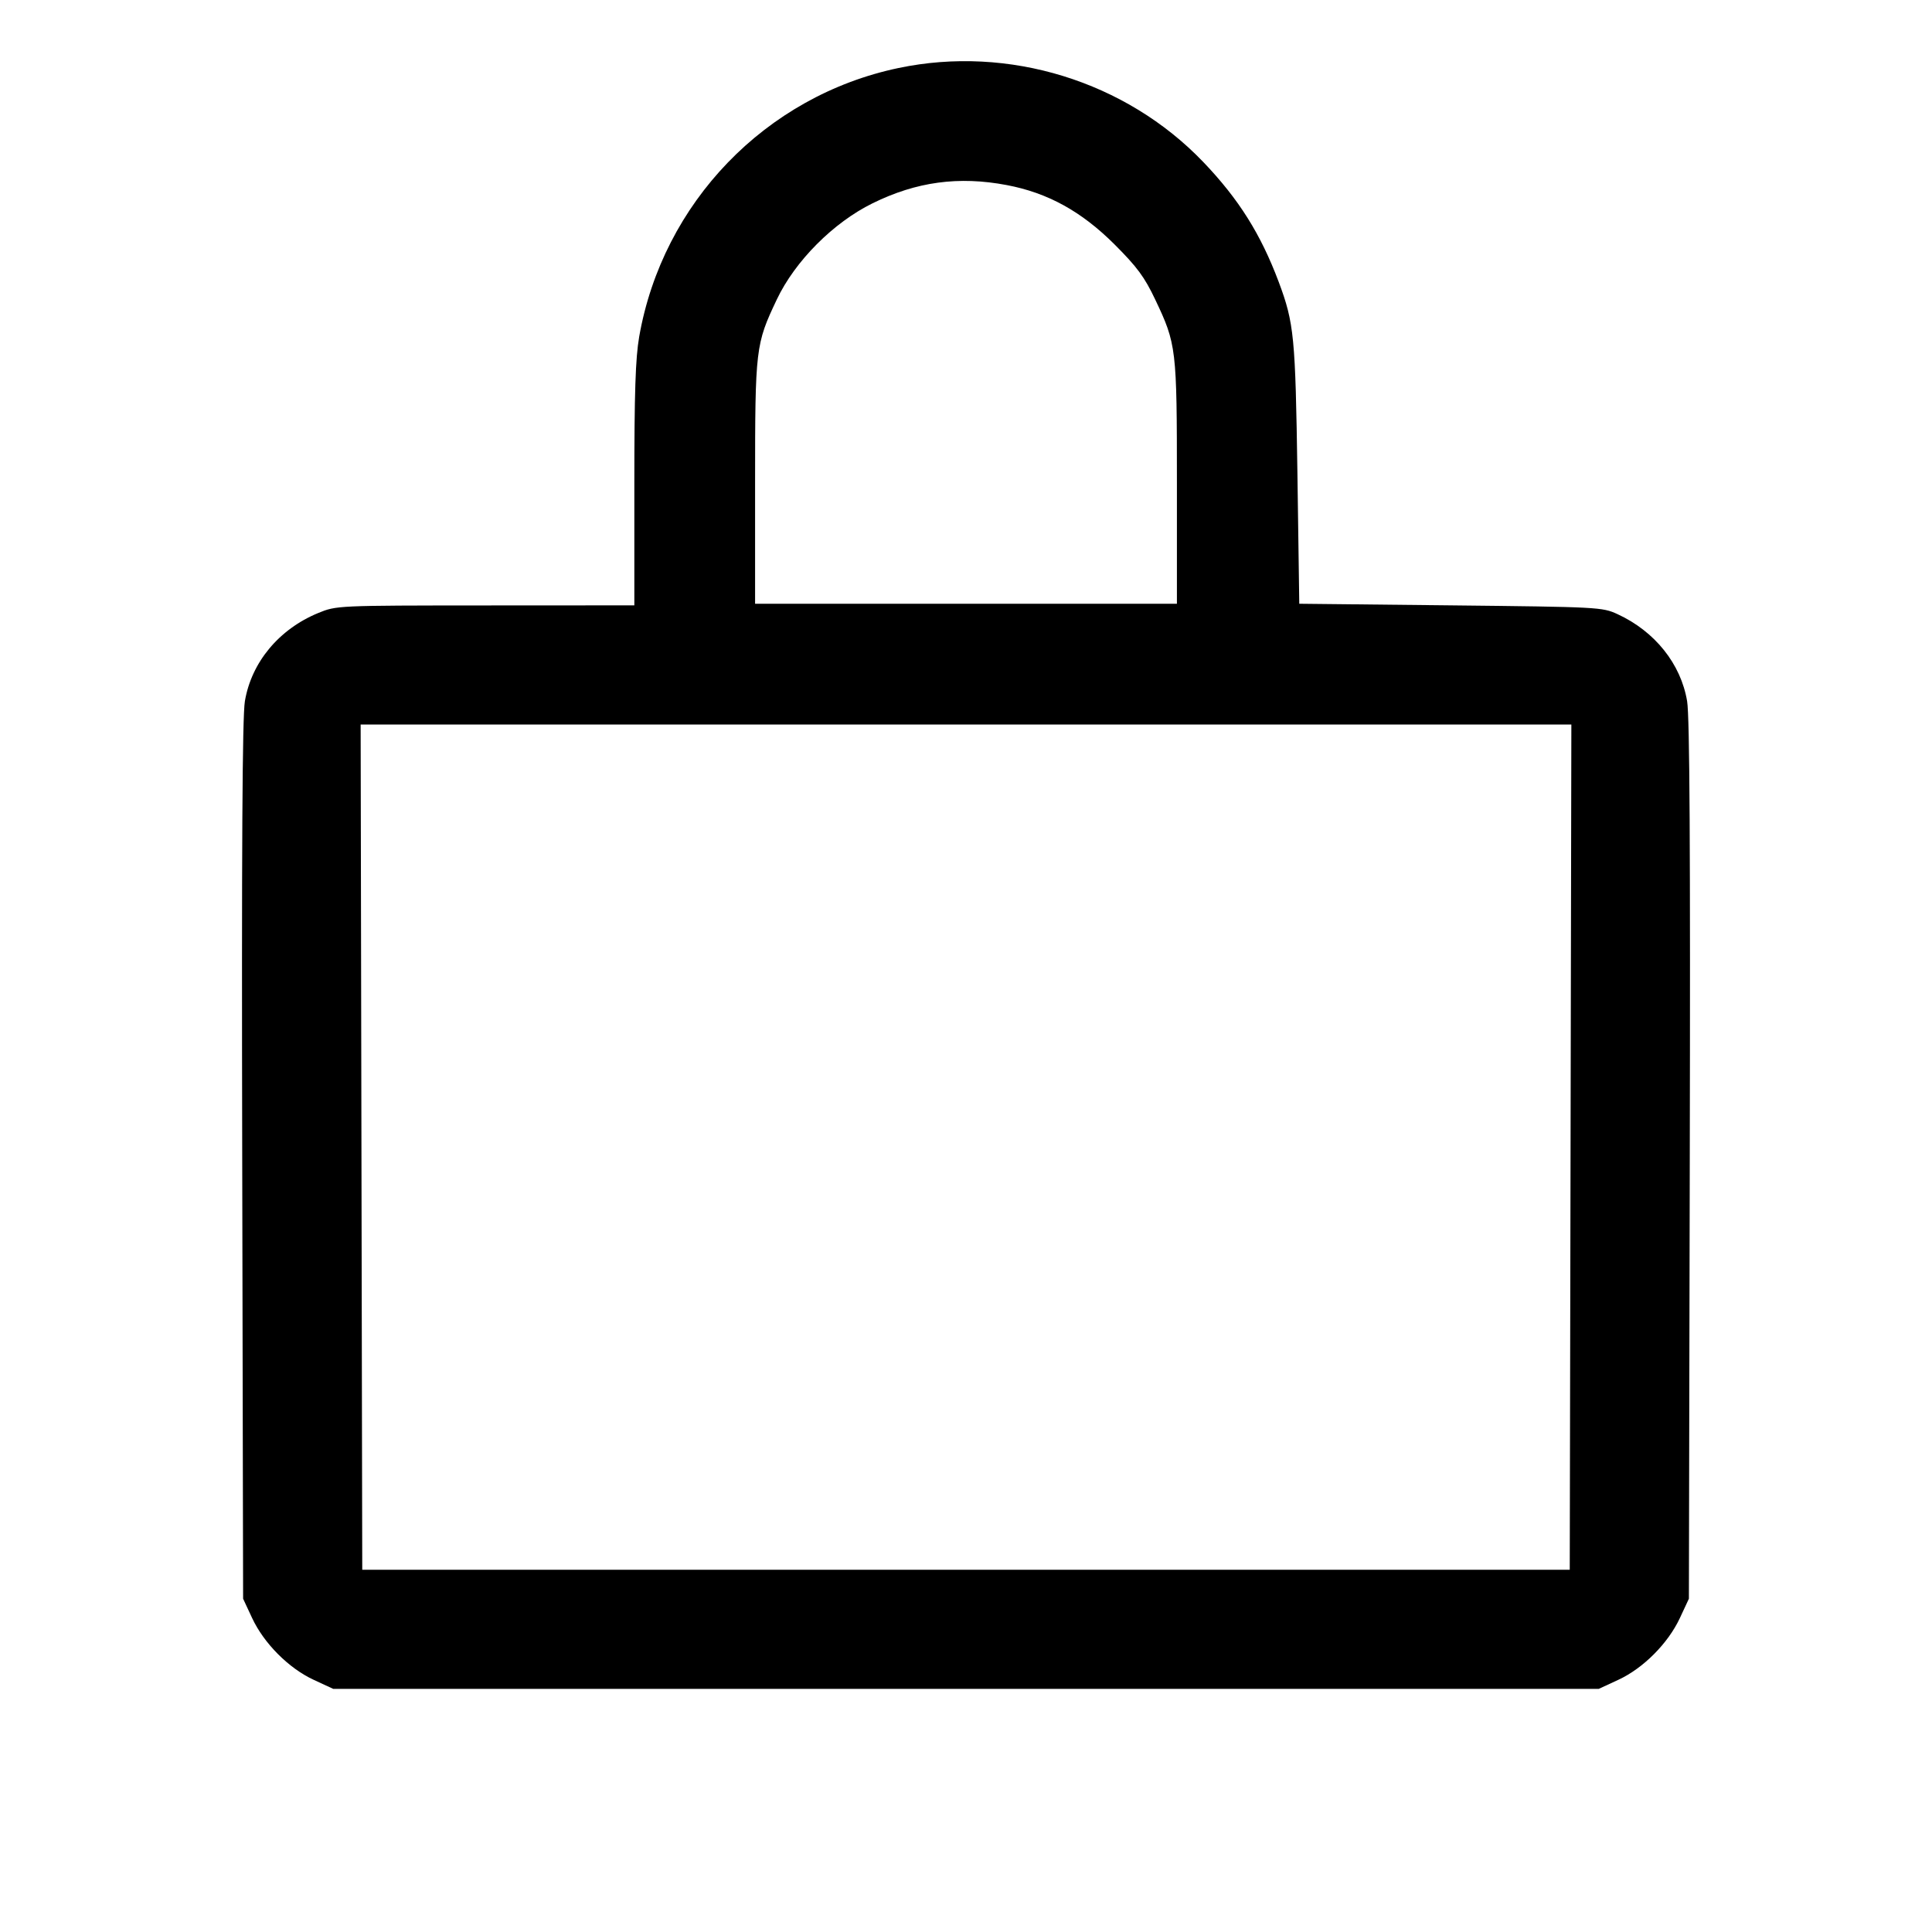 <svg xmlns="http://www.w3.org/2000/svg" xml:space="preserve" fill="none" viewBox="0 0 24 24"><path d="M11.161 0.845 C 9.511 1.191,8.231 2.519,7.940 4.184 C 7.894 4.451,7.880 4.872,7.880 6.025 L 7.880 7.520 6.030 7.521 C 4.184 7.522,4.180 7.522,3.953 7.615 C 3.465 7.816,3.123 8.228,3.042 8.711 C 3.010 8.903,3.001 10.539,3.009 14.420 L 3.020 19.860 3.132 20.100 C 3.279 20.415,3.587 20.724,3.896 20.867 L 4.140 20.980 12.000 20.980 L 19.860 20.980 20.104 20.867 C 20.413 20.724,20.721 20.415,20.868 20.100 L 20.980 19.860 20.991 14.420 C 20.999 10.539,20.990 8.903,20.958 8.711 C 20.881 8.248,20.558 7.843,20.093 7.629 C 19.904 7.542,19.859 7.540,18.020 7.520 L 16.140 7.500 16.117 5.880 C 16.092 4.180,16.076 4.015,15.885 3.503 C 15.662 2.909,15.389 2.474,14.948 2.013 C 13.986 1.008,12.529 0.558,11.161 0.845 M12.506 2.299 C 13.015 2.395,13.434 2.626,13.845 3.036 C 14.127 3.318,14.218 3.442,14.350 3.720 C 14.614 4.276,14.620 4.324,14.620 6.000 L 14.620 7.500 12.000 7.500 L 9.380 7.500 9.380 6.000 C 9.380 4.324,9.386 4.276,9.650 3.720 C 9.876 3.243,10.353 2.764,10.840 2.525 C 11.384 2.257,11.909 2.186,12.506 2.299 M19.510 14.250 L 19.500 19.500 12.000 19.500 L 4.500 19.500 4.490 14.250 L 4.480 9.000 12.000 9.000 L 19.520 9.000 19.510 14.250 " stroke="none" fill-rule="evenodd" fill="black"></path></svg>
